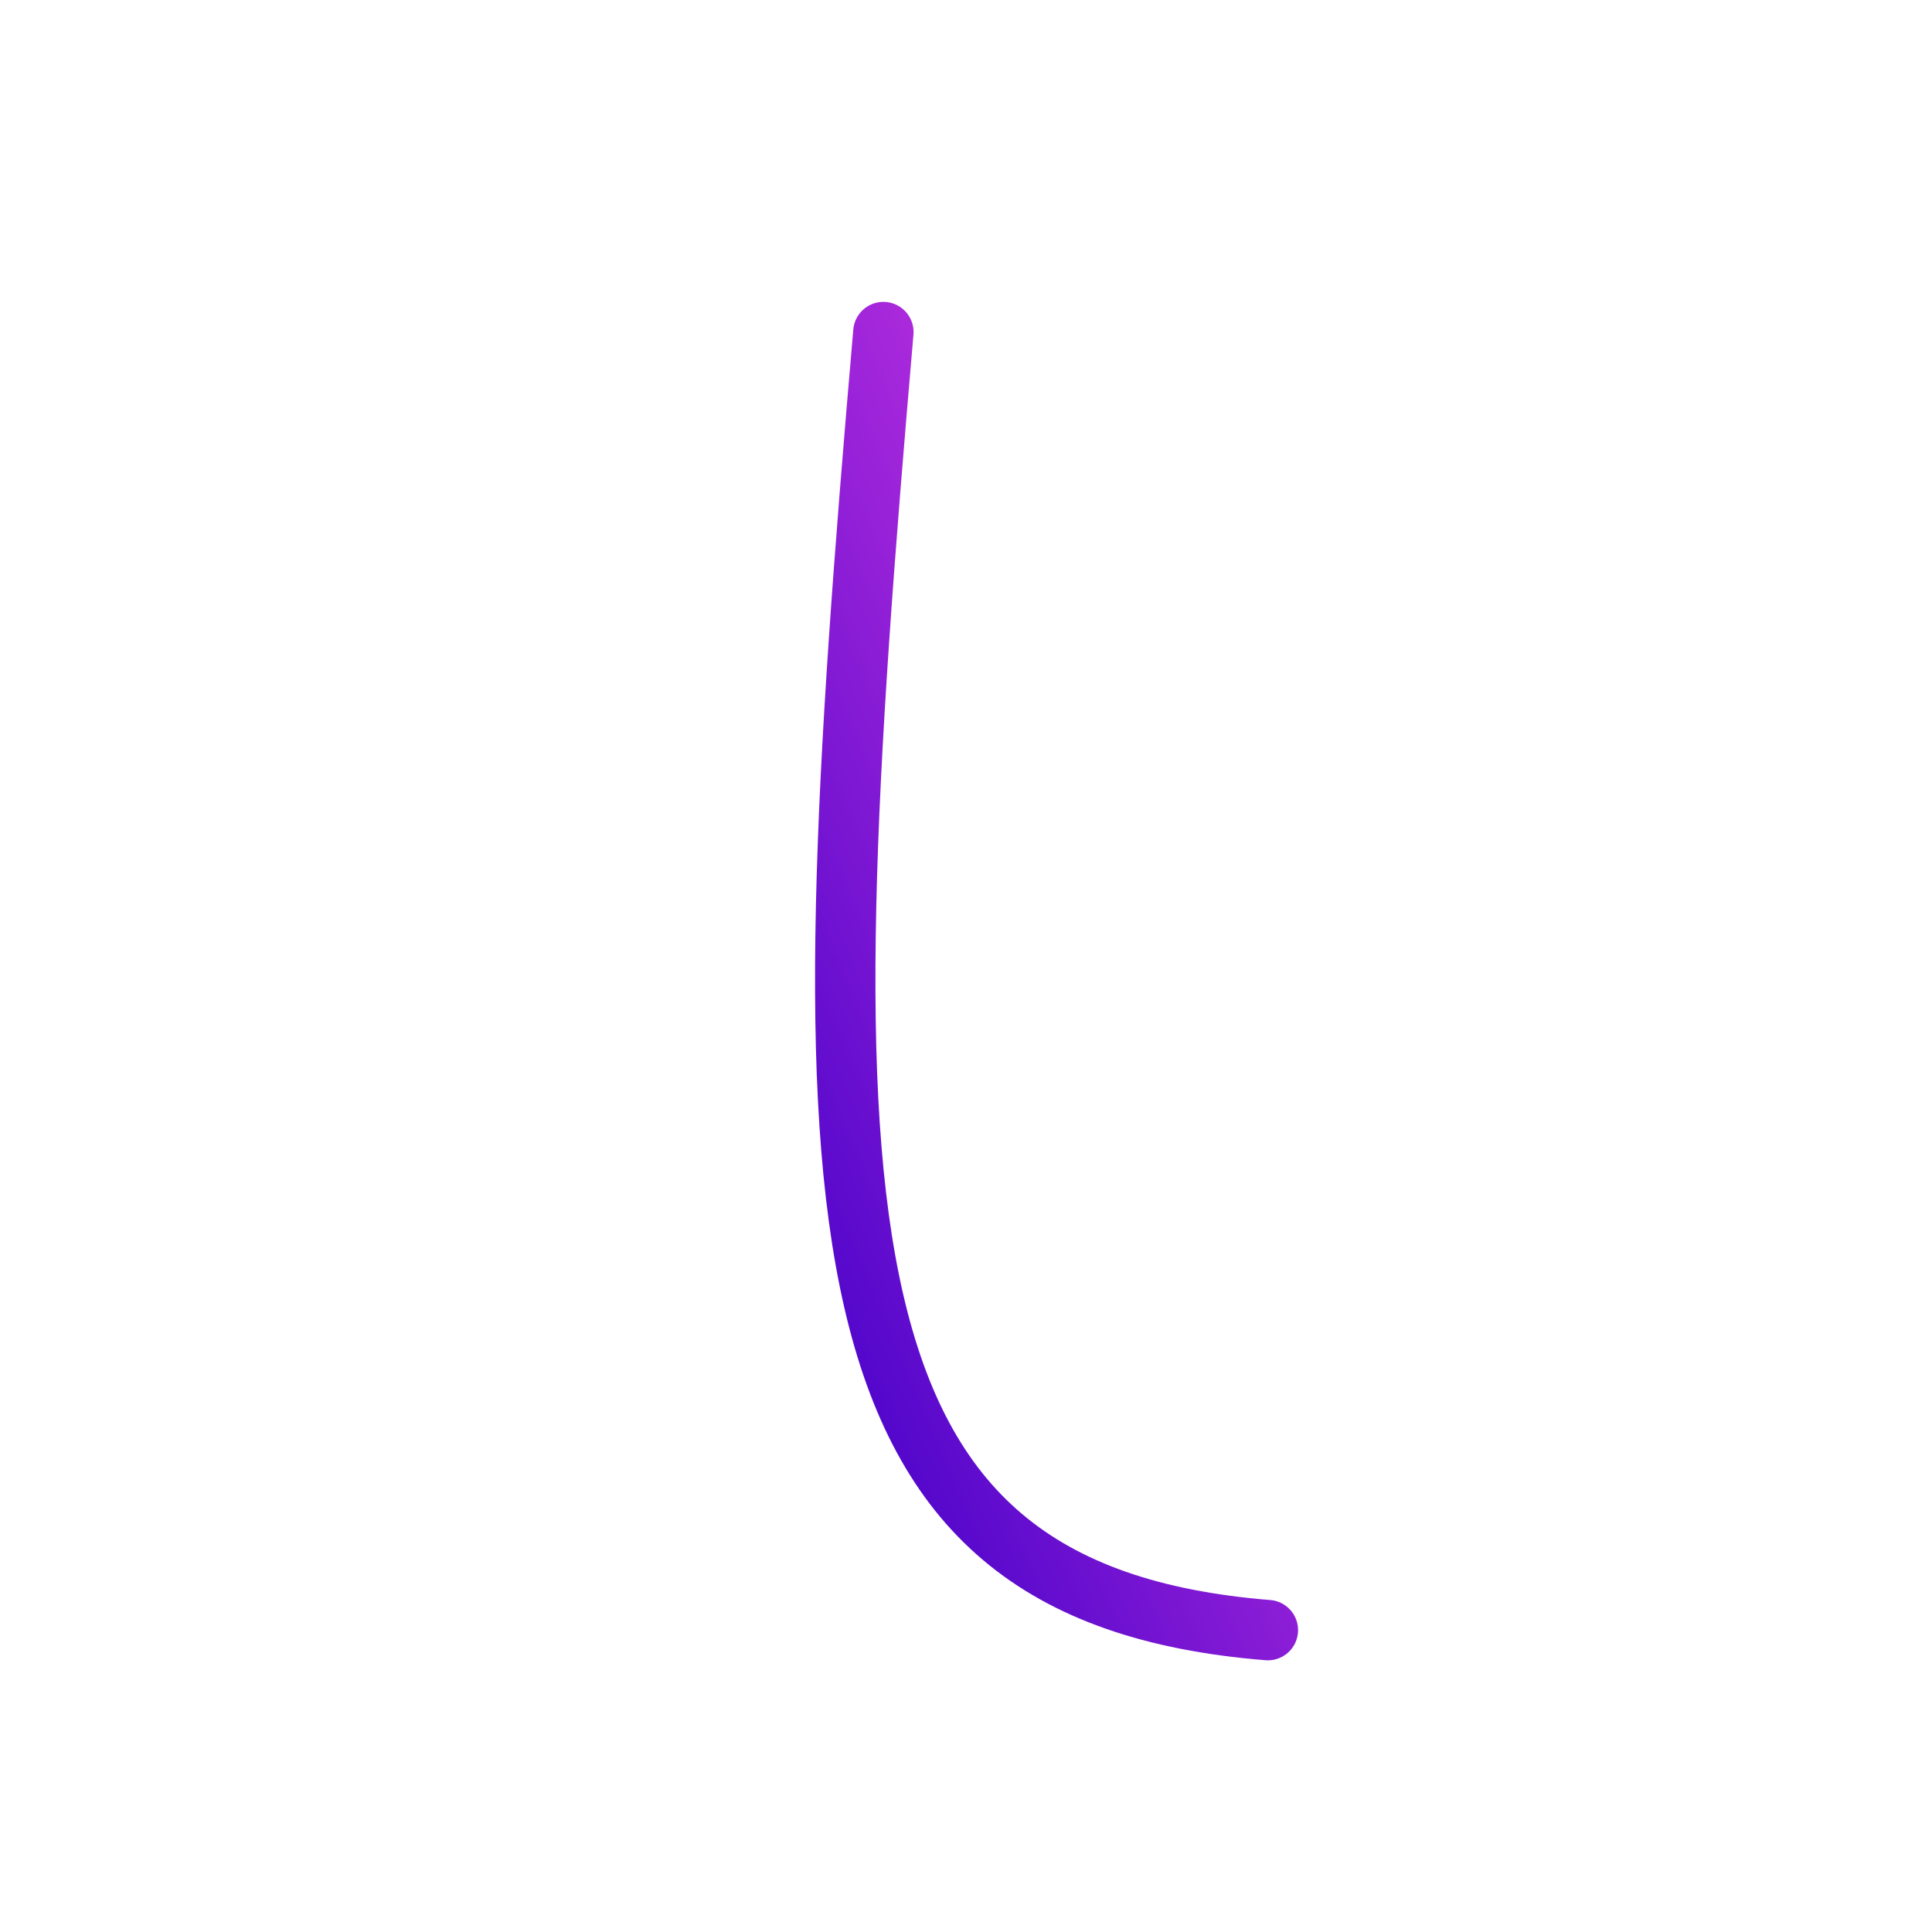 <svg width="64" height="64" viewBox="0 0 64 64" fill="none" xmlns="http://www.w3.org/2000/svg">
<path d="M29.263 11C26.715 40.486 26.715 52.771 42 54" stroke="url(#paint0_linear_451_80)" stroke-width="2" stroke-linecap="round" stroke-linejoin="round"/>
<defs>
<linearGradient id="paint0_linear_451_80" x1="40.912" y1="8.871" x2="14.318" y2="20.122" gradientUnits="userSpaceOnUse">
<stop stop-color="#E741E7"/>
<stop offset="1" stop-color="#4100C8"/>
</linearGradient>
</defs>
</svg>
